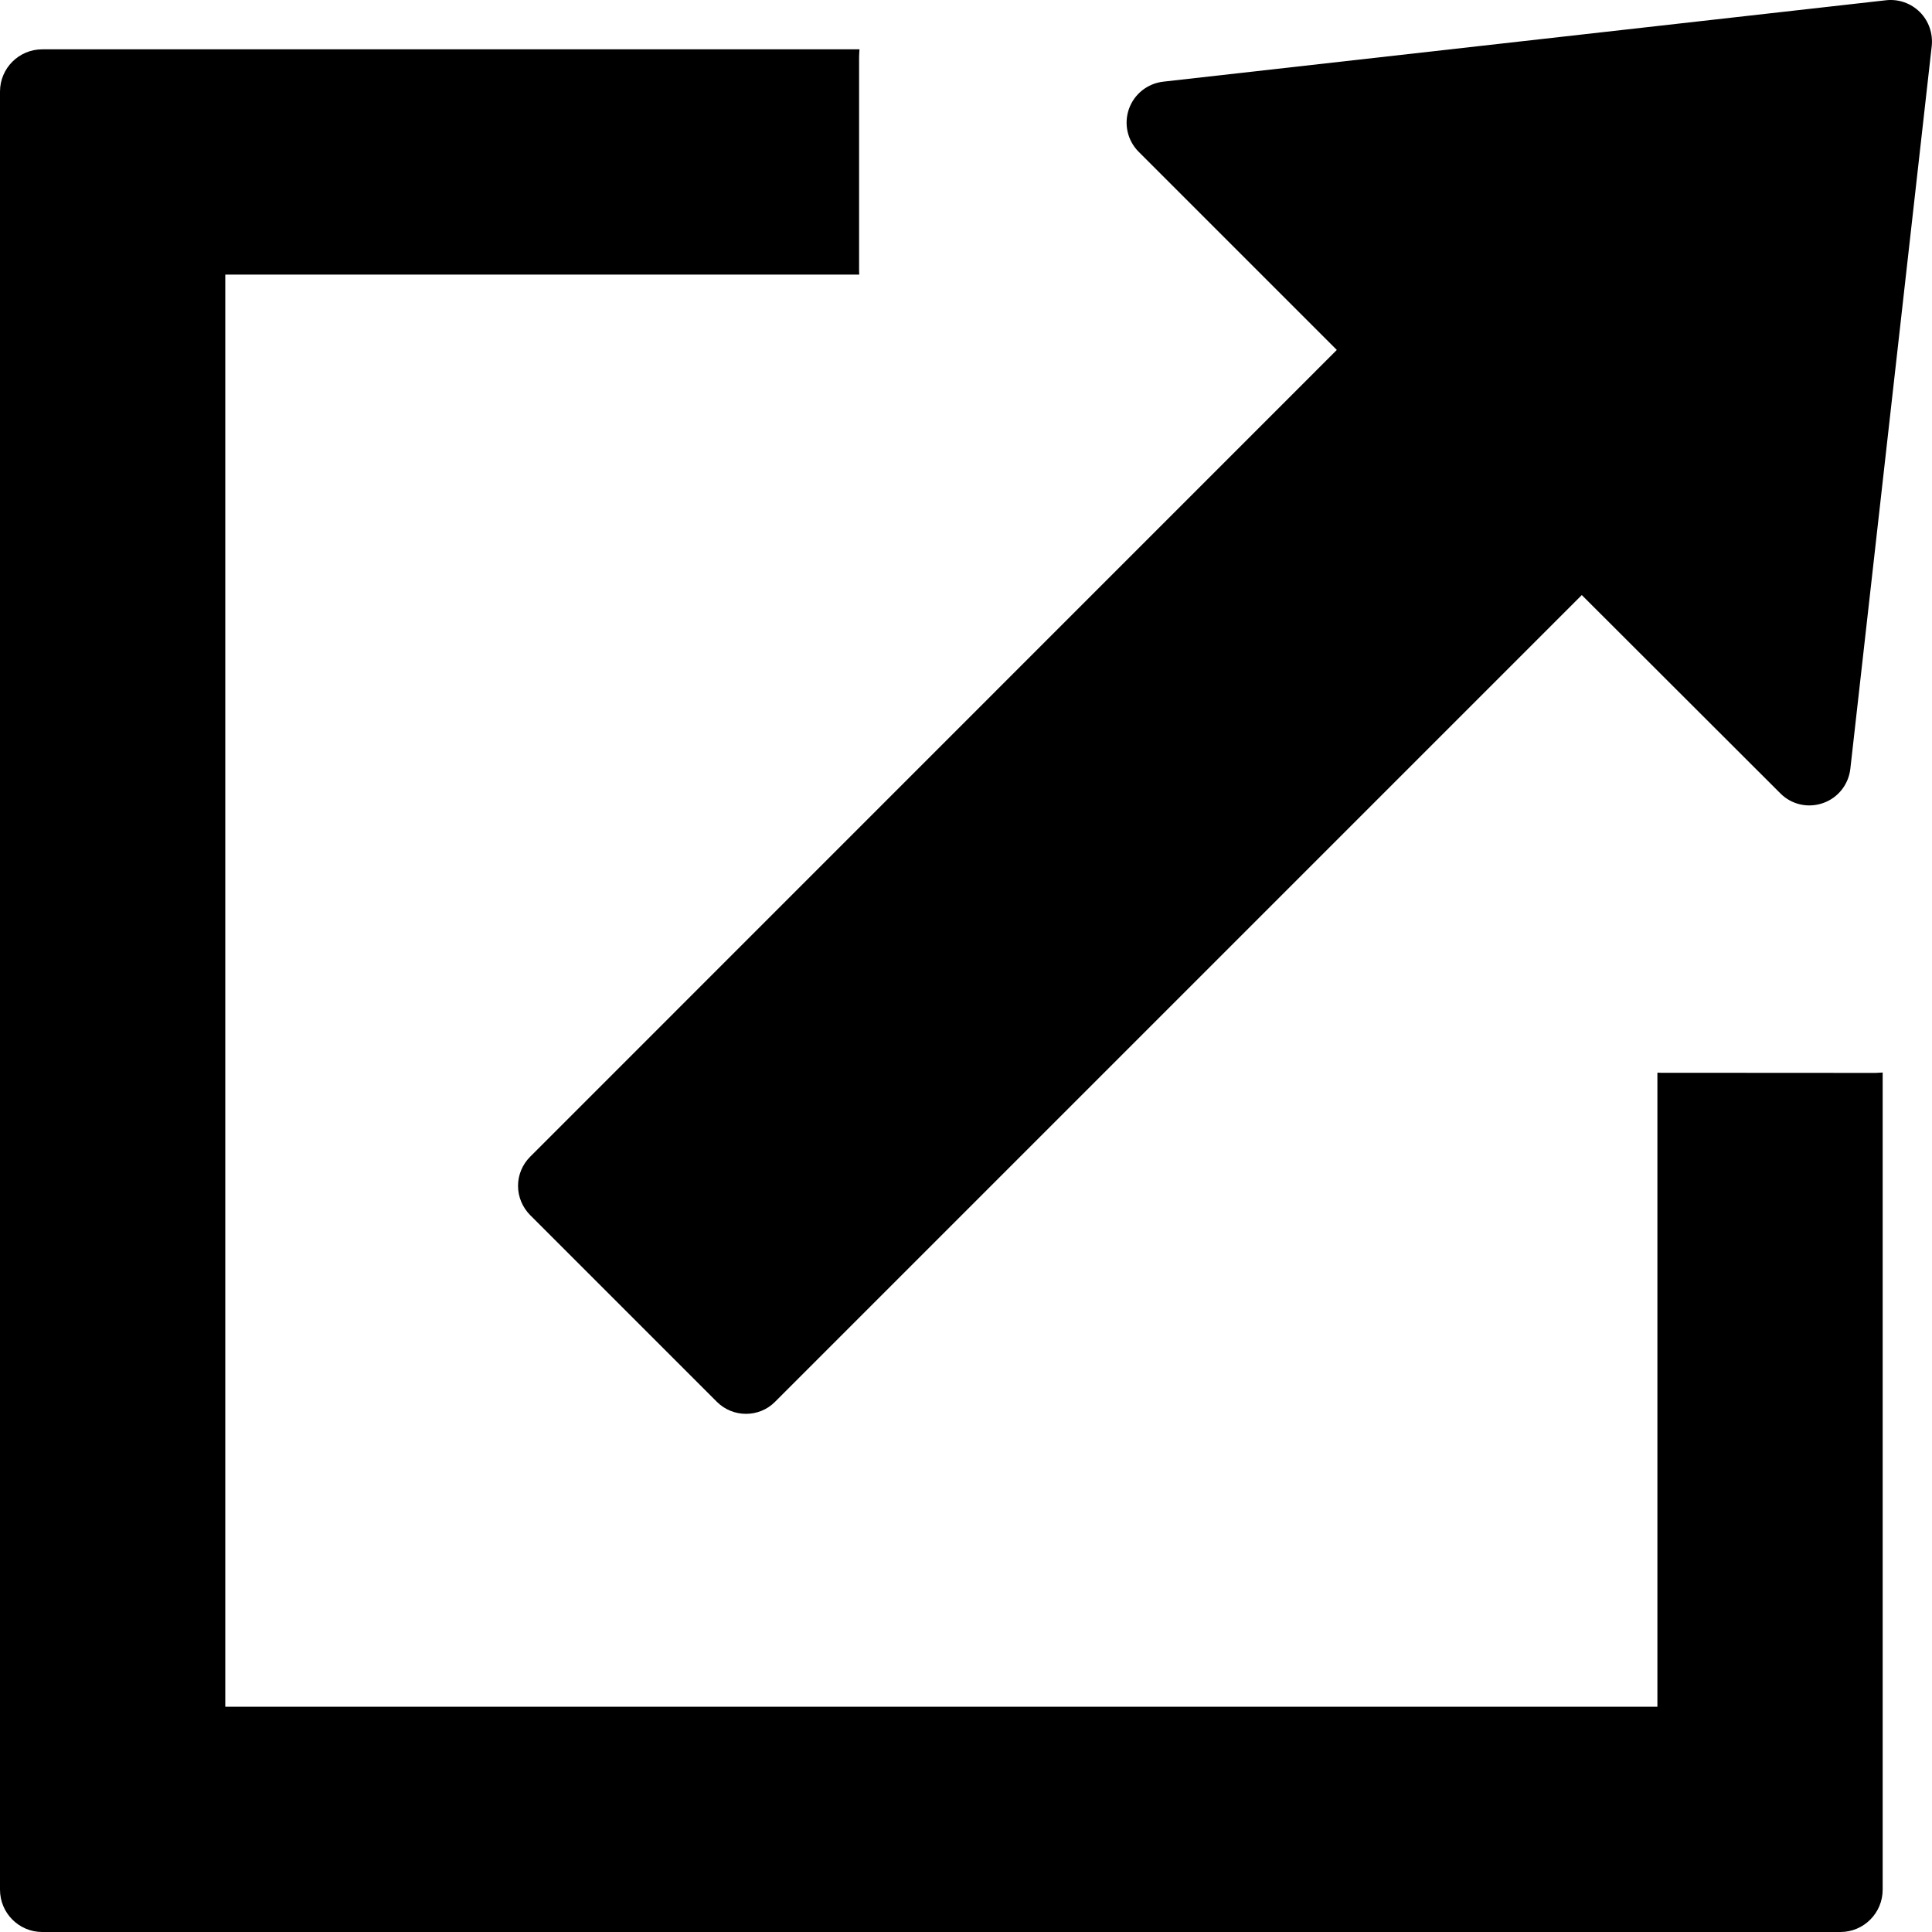 <svg width="15" height="15" viewBox="0 0 15 15" fill="none" xmlns="http://www.w3.org/2000/svg">
<g clip-path="url(#clip0)">
<path d="M12.893 8.329C12.885 8.329 12.876 8.328 12.868 8.328V9.201V10.226V13.251H1.749V2.132H6.671C6.671 2.122 6.67 2.113 6.67 2.103V0.444C6.67 0.423 6.672 0.403 6.673 0.383H0.328C0.147 0.383 0 0.53 0 0.711V14.671C0 14.853 0.147 15 0.328 15H14.289C14.47 15 14.617 14.853 14.617 14.671V8.478V8.327C14.599 8.327 14.58 8.33 14.562 8.33L12.893 8.329Z" fill="black"/>
<path d="M10.379 2.717L4.116 8.981C4.056 9.041 4.022 9.122 4.022 9.207C4.022 9.292 4.056 9.373 4.116 9.434L5.565 10.883C5.628 10.946 5.71 10.977 5.792 10.977C5.874 10.977 5.956 10.946 6.018 10.883L12.281 4.62L13.822 6.159C13.909 6.247 14.037 6.276 14.154 6.235C14.27 6.195 14.352 6.091 14.366 5.969L14.998 0.357C15.008 0.26 14.975 0.163 14.906 0.094C14.837 0.025 14.74 -0.009 14.643 0.002L9.032 0.634C8.909 0.648 8.806 0.73 8.765 0.846C8.724 0.963 8.754 1.092 8.841 1.179L10.379 2.717Z" fill="black"/>
</g>
<defs>
<clipPath id="clip0">
<rect width="15" height="15" fill="white"/>
</clipPath>
</defs>
</svg>
